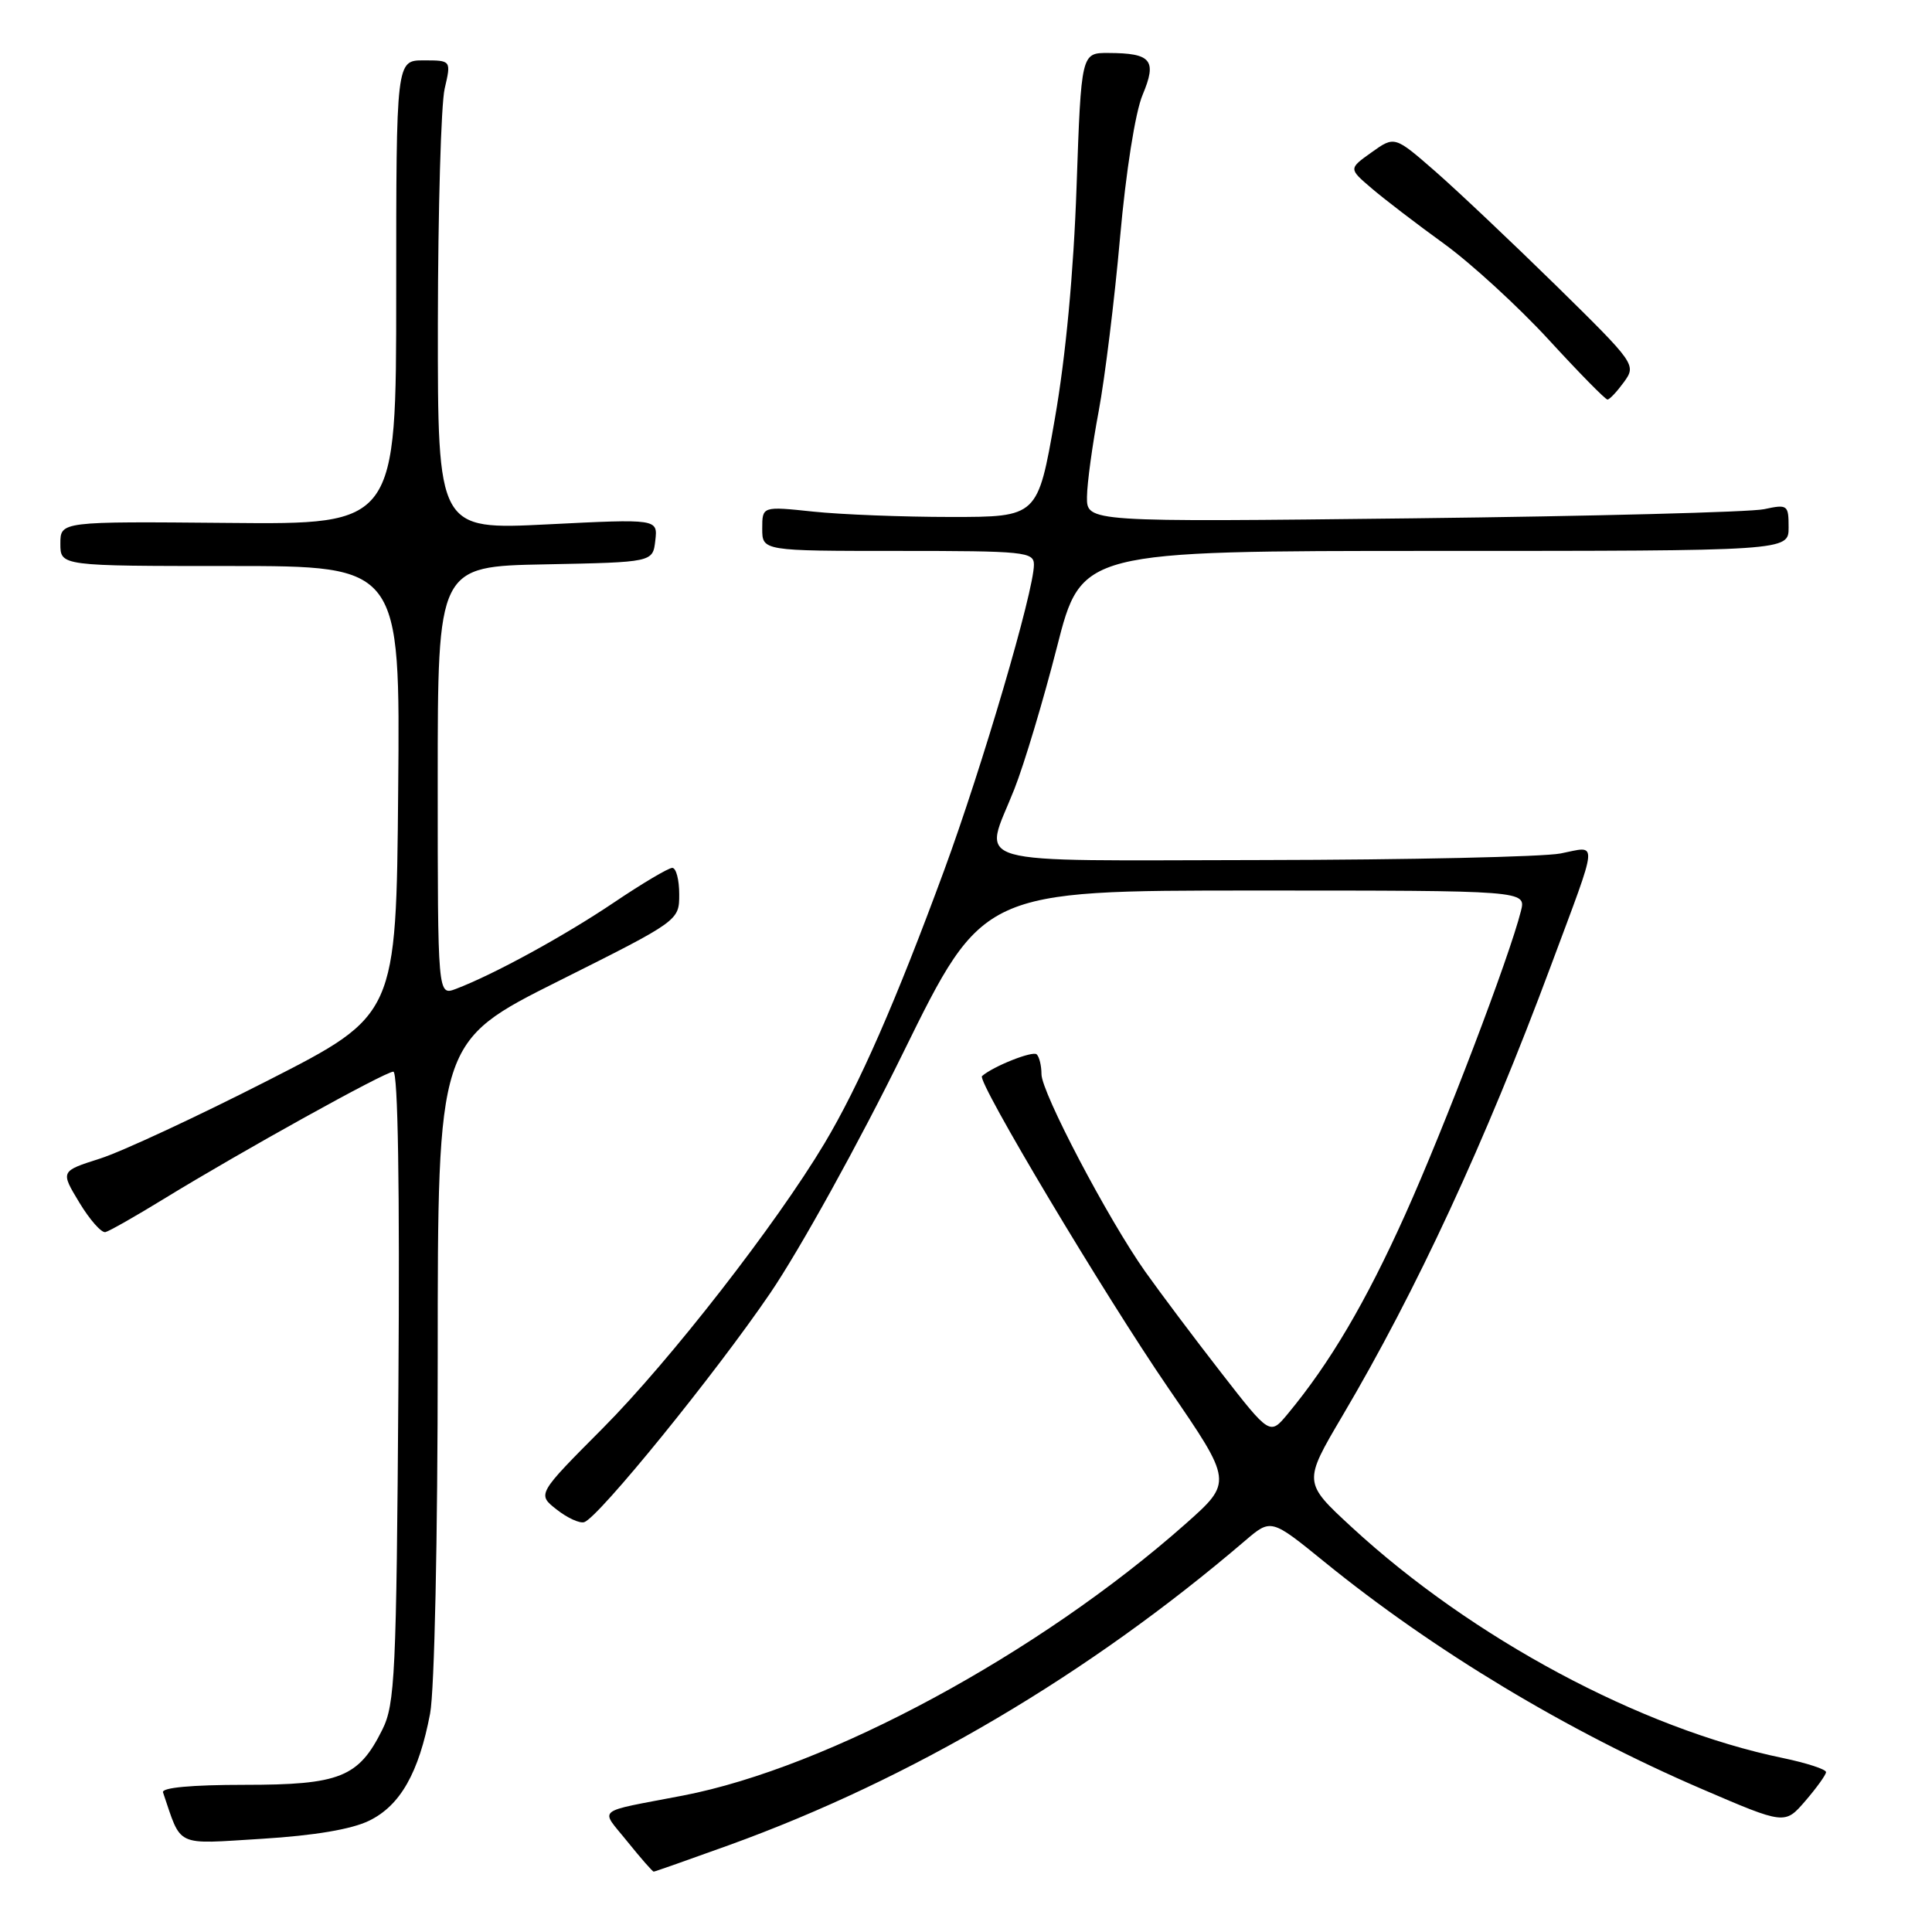 <?xml version="1.0" encoding="UTF-8" standalone="no"?>
<!DOCTYPE svg PUBLIC "-//W3C//DTD SVG 1.1//EN" "http://www.w3.org/Graphics/SVG/1.1/DTD/svg11.dtd" >
<svg xmlns="http://www.w3.org/2000/svg" xmlns:xlink="http://www.w3.org/1999/xlink" version="1.1" viewBox="0 0 256 256">
 <g >
 <path fill="currentColor"
d=" M 96.63 244.48 C 120.75 235.75 144.25 221.88 164.96 204.17 C 168.42 201.21 168.42 201.21 175.46 206.93 C 189.97 218.73 207.71 229.40 225.50 237.05 C 236.50 241.78 236.50 241.78 239.21 238.64 C 240.70 236.91 241.94 235.19 241.96 234.82 C 241.98 234.45 239.41 233.61 236.25 232.95 C 217.42 229.06 195.06 217.08 179.09 202.34 C 172.68 196.42 172.68 196.42 177.87 187.62 C 187.69 171.00 196.81 151.32 205.49 128.00 C 211.92 110.73 211.80 112.11 206.78 113.09 C 204.42 113.54 186.64 113.93 167.25 113.96 C 127.08 114.01 130.32 114.93 134.40 104.58 C 135.72 101.24 138.26 92.76 140.05 85.75 C 143.30 73.00 143.30 73.00 190.15 73.00 C 237.00 73.00 237.00 73.00 237.00 69.89 C 237.00 66.90 236.87 66.80 233.75 67.47 C 231.96 67.86 211.04 68.40 187.25 68.68 C 144.00 69.18 144.00 69.18 144.03 65.84 C 144.05 64.00 144.75 58.90 145.58 54.50 C 146.40 50.10 147.68 39.75 148.41 31.50 C 149.19 22.73 150.43 14.87 151.40 12.57 C 153.33 7.97 152.57 7.04 146.88 7.02 C 143.27 7.00 143.27 7.00 142.65 24.75 C 142.26 36.07 141.22 47.21 139.77 55.50 C 137.50 68.50 137.50 68.50 126.00 68.50 C 119.67 68.50 111.46 68.18 107.75 67.79 C 101.00 67.08 101.00 67.08 101.00 70.04 C 101.00 73.00 101.00 73.00 119.00 73.00 C 135.77 73.00 137.00 73.12 137.00 74.83 C 137.00 78.31 130.17 101.55 125.11 115.31 C 118.71 132.70 113.83 143.83 109.25 151.50 C 102.83 162.24 88.77 180.30 79.87 189.25 C 71.17 197.99 71.17 197.99 73.76 200.02 C 75.18 201.14 76.82 201.89 77.42 201.69 C 79.34 201.05 94.77 182.05 102.05 171.36 C 105.96 165.62 113.85 151.36 119.68 139.48 C 130.24 118.00 130.24 118.00 166.23 118.00 C 202.22 118.00 202.22 118.00 201.53 120.72 C 200.00 126.82 191.44 149.28 186.20 160.93 C 180.97 172.56 176.21 180.63 170.63 187.35 C 168.27 190.20 168.27 190.20 161.78 181.85 C 158.21 177.26 153.70 171.25 151.75 168.50 C 146.83 161.55 138.00 144.75 138.00 142.33 C 138.00 141.23 137.72 140.05 137.37 139.71 C 136.86 139.20 131.59 141.29 130.12 142.59 C 129.40 143.22 146.34 171.58 154.82 183.94 C 163.35 196.37 163.35 196.37 157.07 201.94 C 137.68 219.11 109.74 234.21 90.50 237.92 C 78.62 240.21 79.50 239.49 83.14 244.03 C 84.90 246.21 86.46 248.00 86.62 248.00 C 86.77 248.00 91.28 246.41 96.63 244.48 Z  M 48.92 241.25 C 53.04 239.24 55.50 234.90 56.99 227.06 C 57.57 224.00 58.00 203.90 58.00 179.87 C 58.00 138.01 58.00 138.01 74.00 130.00 C 90.00 121.99 90.00 121.99 90.00 118.49 C 90.00 116.57 89.59 115.00 89.08 115.00 C 88.57 115.00 85.08 117.07 81.33 119.60 C 74.73 124.04 65.42 129.13 60.42 131.03 C 58.00 131.95 58.00 131.95 58.00 103.50 C 58.00 75.05 58.00 75.05 72.25 74.78 C 86.50 74.50 86.50 74.50 86.83 71.63 C 87.16 68.75 87.16 68.75 72.58 69.48 C 58.00 70.21 58.00 70.21 58.02 42.85 C 58.04 27.81 58.44 13.81 58.92 11.75 C 59.79 8.00 59.79 8.00 56.14 8.00 C 52.50 8.00 52.50 8.00 52.50 38.75 C 52.50 69.50 52.50 69.50 30.25 69.29 C 8.00 69.09 8.00 69.09 8.00 72.04 C 8.00 75.00 8.00 75.00 30.51 75.00 C 53.03 75.00 53.03 75.00 52.76 104.75 C 52.50 134.50 52.50 134.50 35.50 143.17 C 26.15 147.94 16.14 152.60 13.25 153.52 C 8.00 155.19 8.00 155.19 10.51 159.34 C 11.89 161.63 13.45 163.39 13.97 163.26 C 14.49 163.13 17.98 161.15 21.71 158.86 C 31.97 152.57 51.03 142.00 52.12 142.00 C 52.73 142.00 52.98 157.41 52.79 183.75 C 52.53 221.90 52.34 225.82 50.66 229.19 C 47.52 235.51 45.04 236.50 32.38 236.50 C 25.40 236.50 21.38 236.87 21.60 237.50 C 24.11 244.86 23.05 244.36 34.71 243.65 C 41.66 243.22 46.59 242.39 48.92 241.25 Z  M 215.18 50.63 C 216.83 48.34 216.74 48.21 206.18 37.83 C 200.30 32.07 193.09 25.25 190.15 22.68 C 184.79 18.01 184.79 18.01 181.75 20.18 C 178.70 22.35 178.70 22.35 181.71 24.92 C 183.36 26.34 187.67 29.64 191.29 32.26 C 194.91 34.88 201.16 40.61 205.19 44.99 C 209.21 49.37 212.72 52.95 213.00 52.94 C 213.28 52.94 214.25 51.90 215.18 50.63 Z "/>
</g>
</svg>
